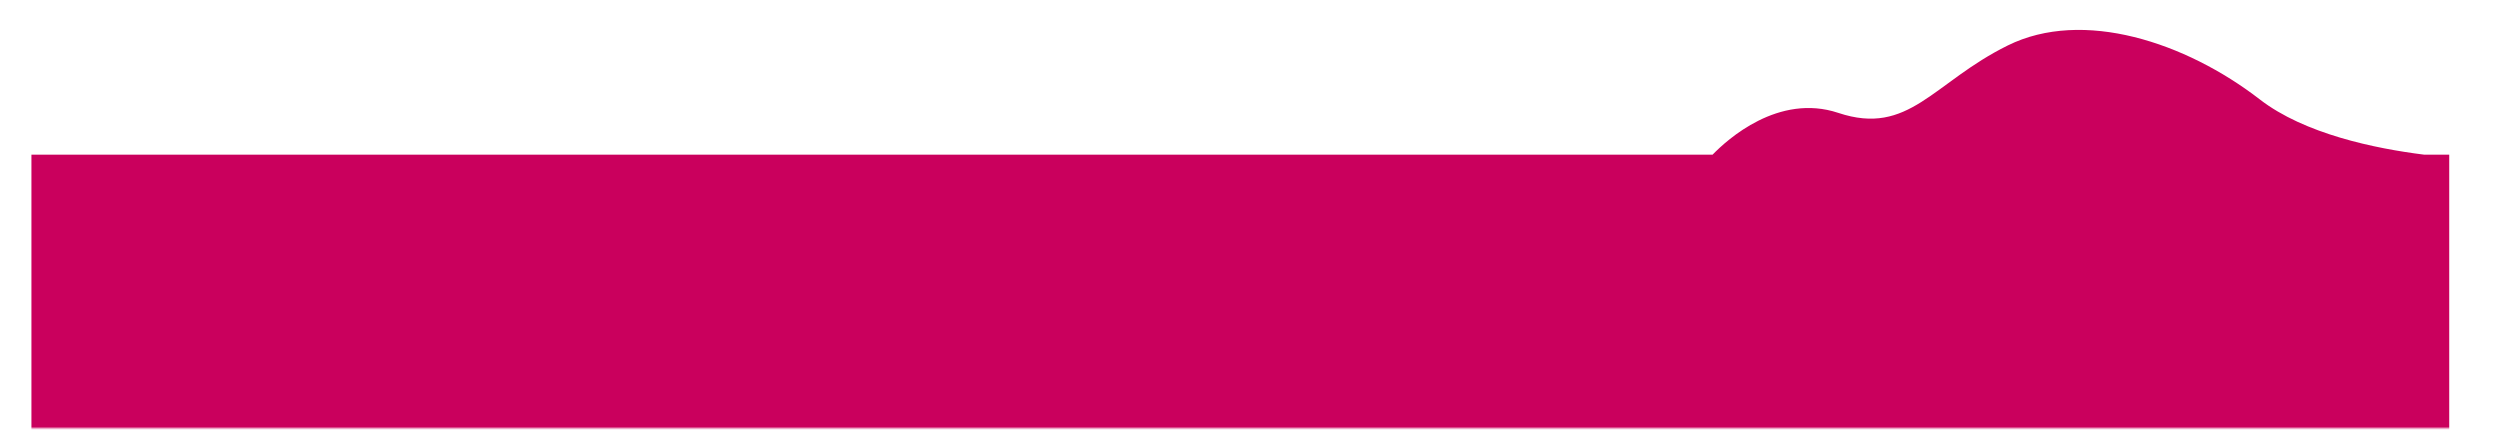 <svg width="1034" height="178" viewBox="0 0 1034 178" fill="none" xmlns="http://www.w3.org/2000/svg">
<mask id="mask0_11_373" style="mask-type:luminance" maskUnits="userSpaceOnUse" x="0" y="0" width="1034" height="178">
<path d="M1033.69 0.87H0.43V177.09H1033.69V0.87Z" fill="white"/>
</mask>
<g mask="url(#mask0_11_373)">
<path d="M1013 63.97H1002.64C982.35 61.44 953.12 55.41 934.64 41.11C903.96 17.41 861.47 3.46 830.42 18.8C799.37 34.14 789.61 56.45 760.32 46.69C735.57 38.44 714.32 57.79 708.32 63.97H13V592.32H38.91C59.21 594.58 90.81 600.45 110.4 615.59C141.08 639.29 183.57 653.24 214.62 637.9C245.67 622.56 255.44 600.25 284.72 610.01C310.07 618.46 331.72 598.01 337.12 592.32H1013V63.97Z" fill="#CA005D"/>
</g>
</svg>
